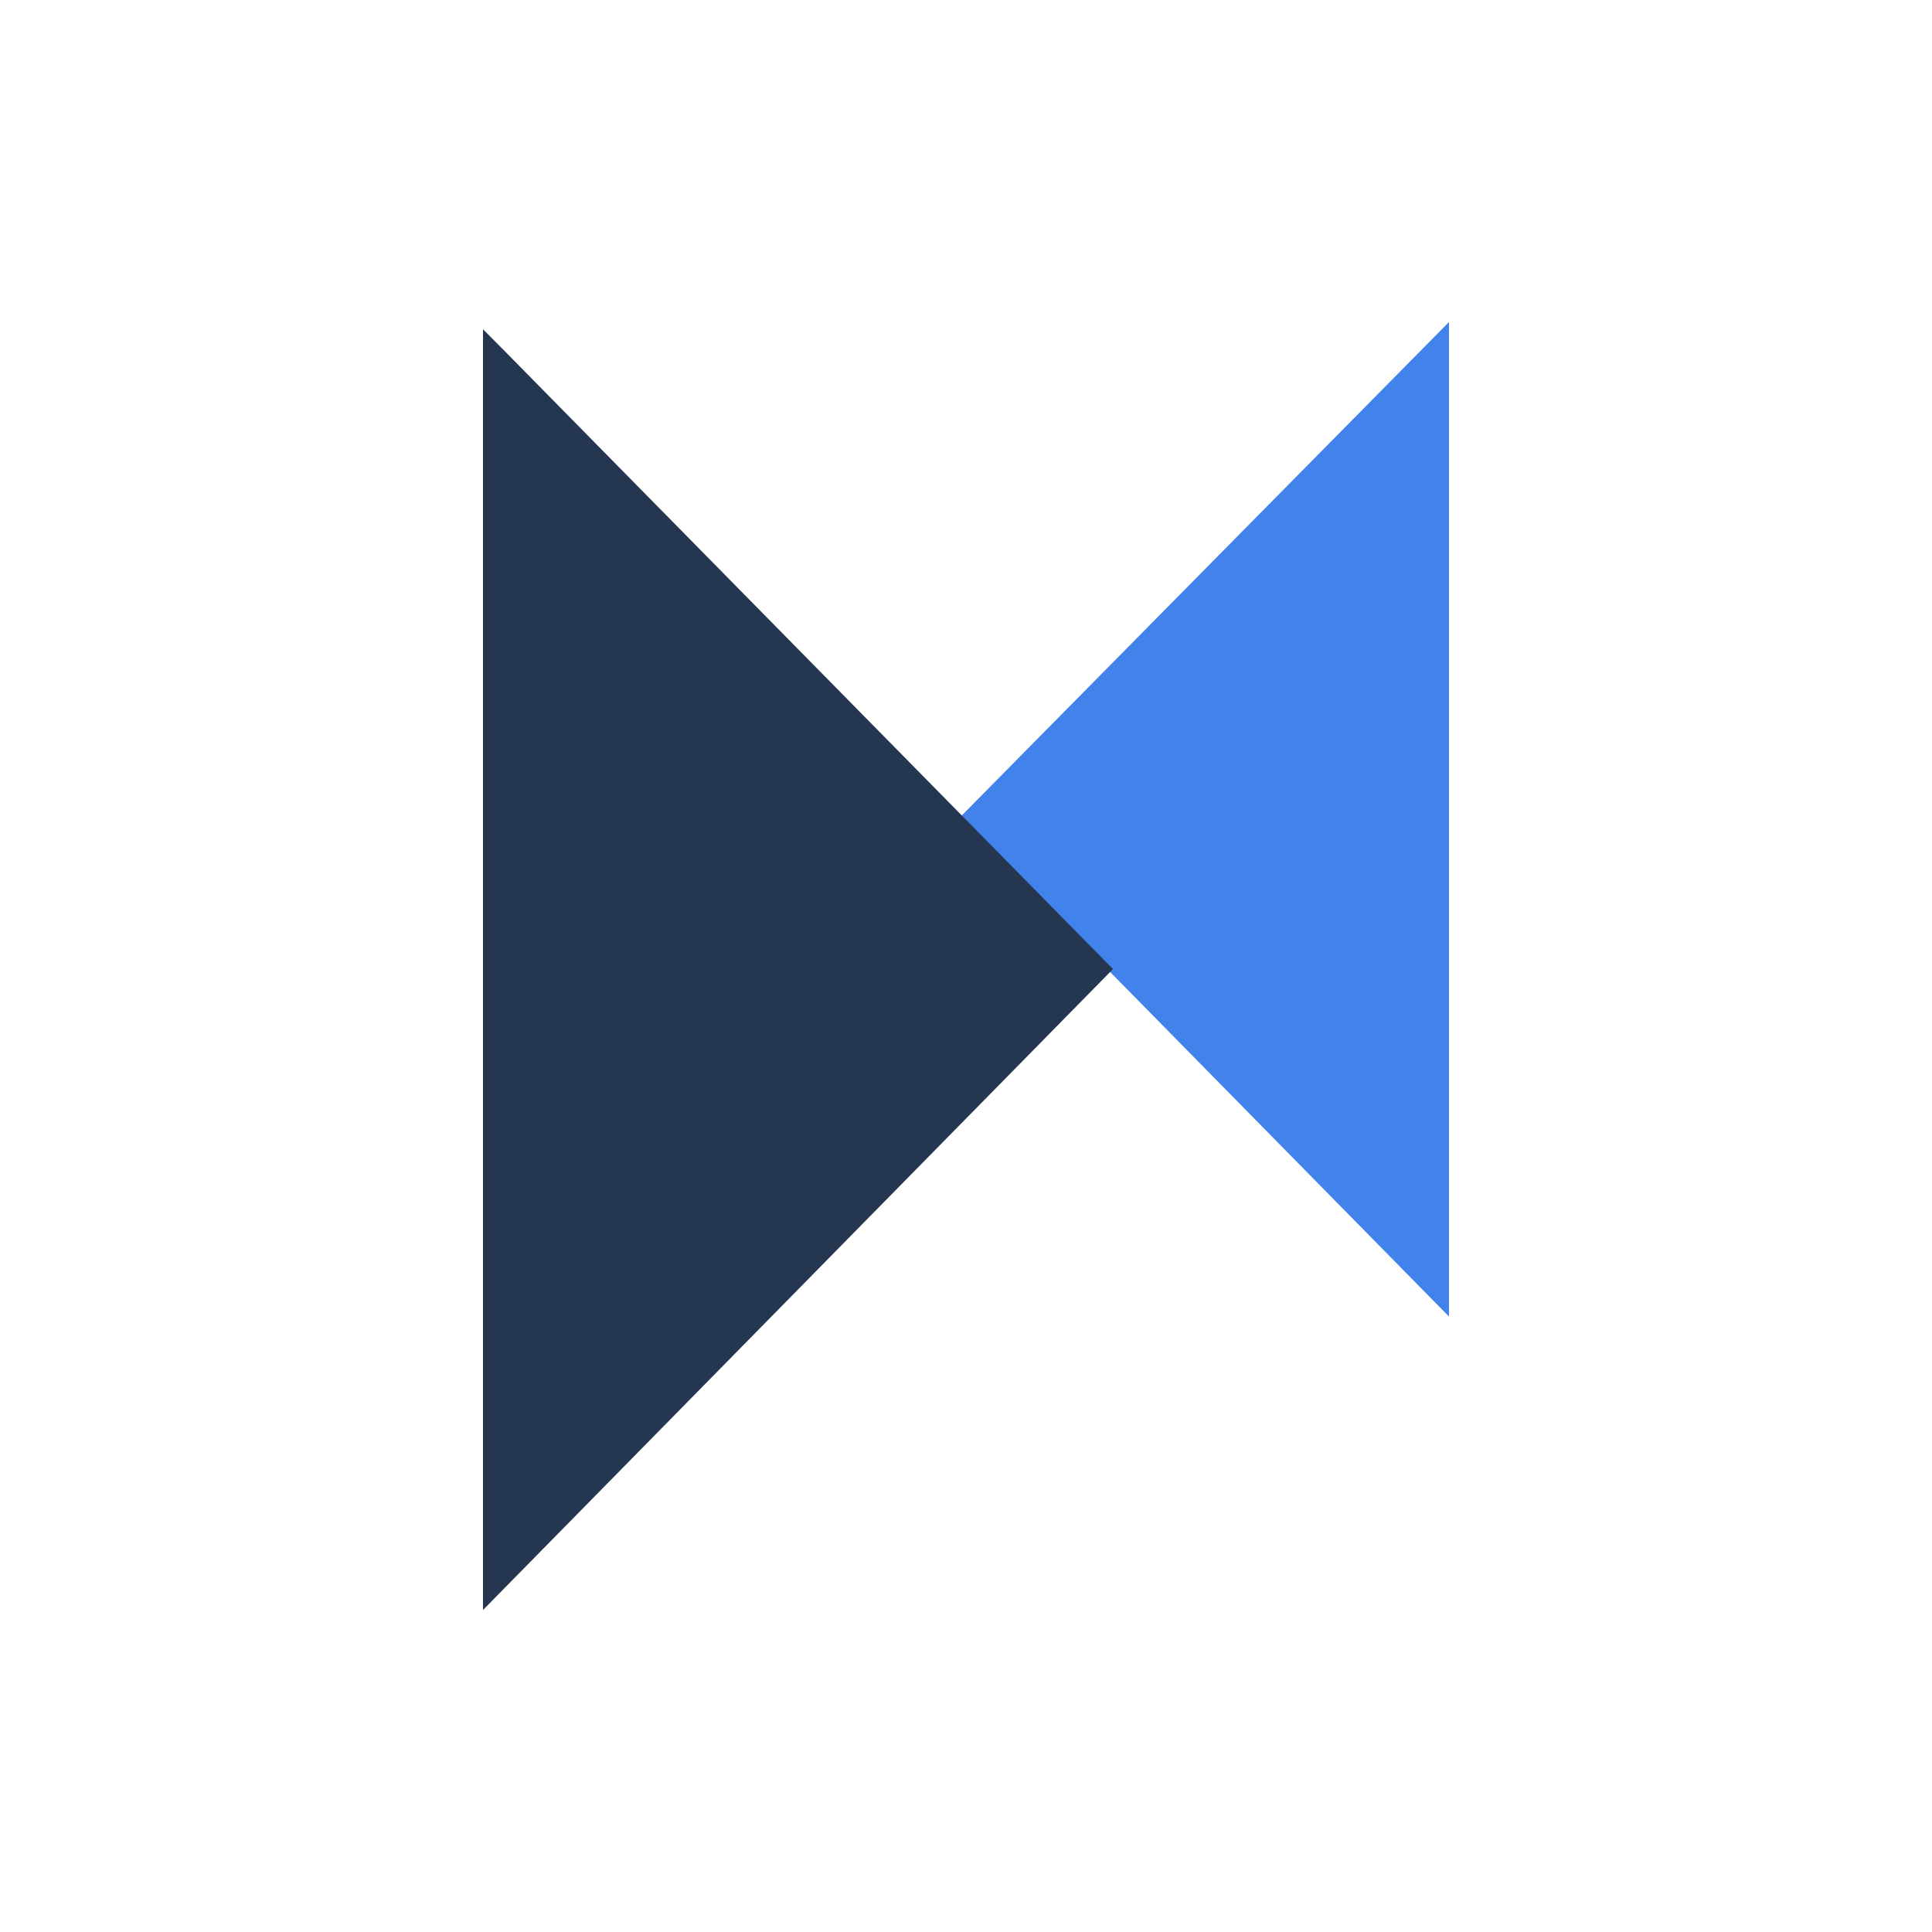 <svg xmlns="http://www.w3.org/2000/svg" width="24" height="24" fill="none" viewBox="0 0 24 24">
    <path fill="#4283EB" d="M11.913 10.165 18 16.355V4z"/>
    <path fill="#253750" d="m6 20 7.826-7.962-7.554-7.674L6 4.09z"/>
</svg>
